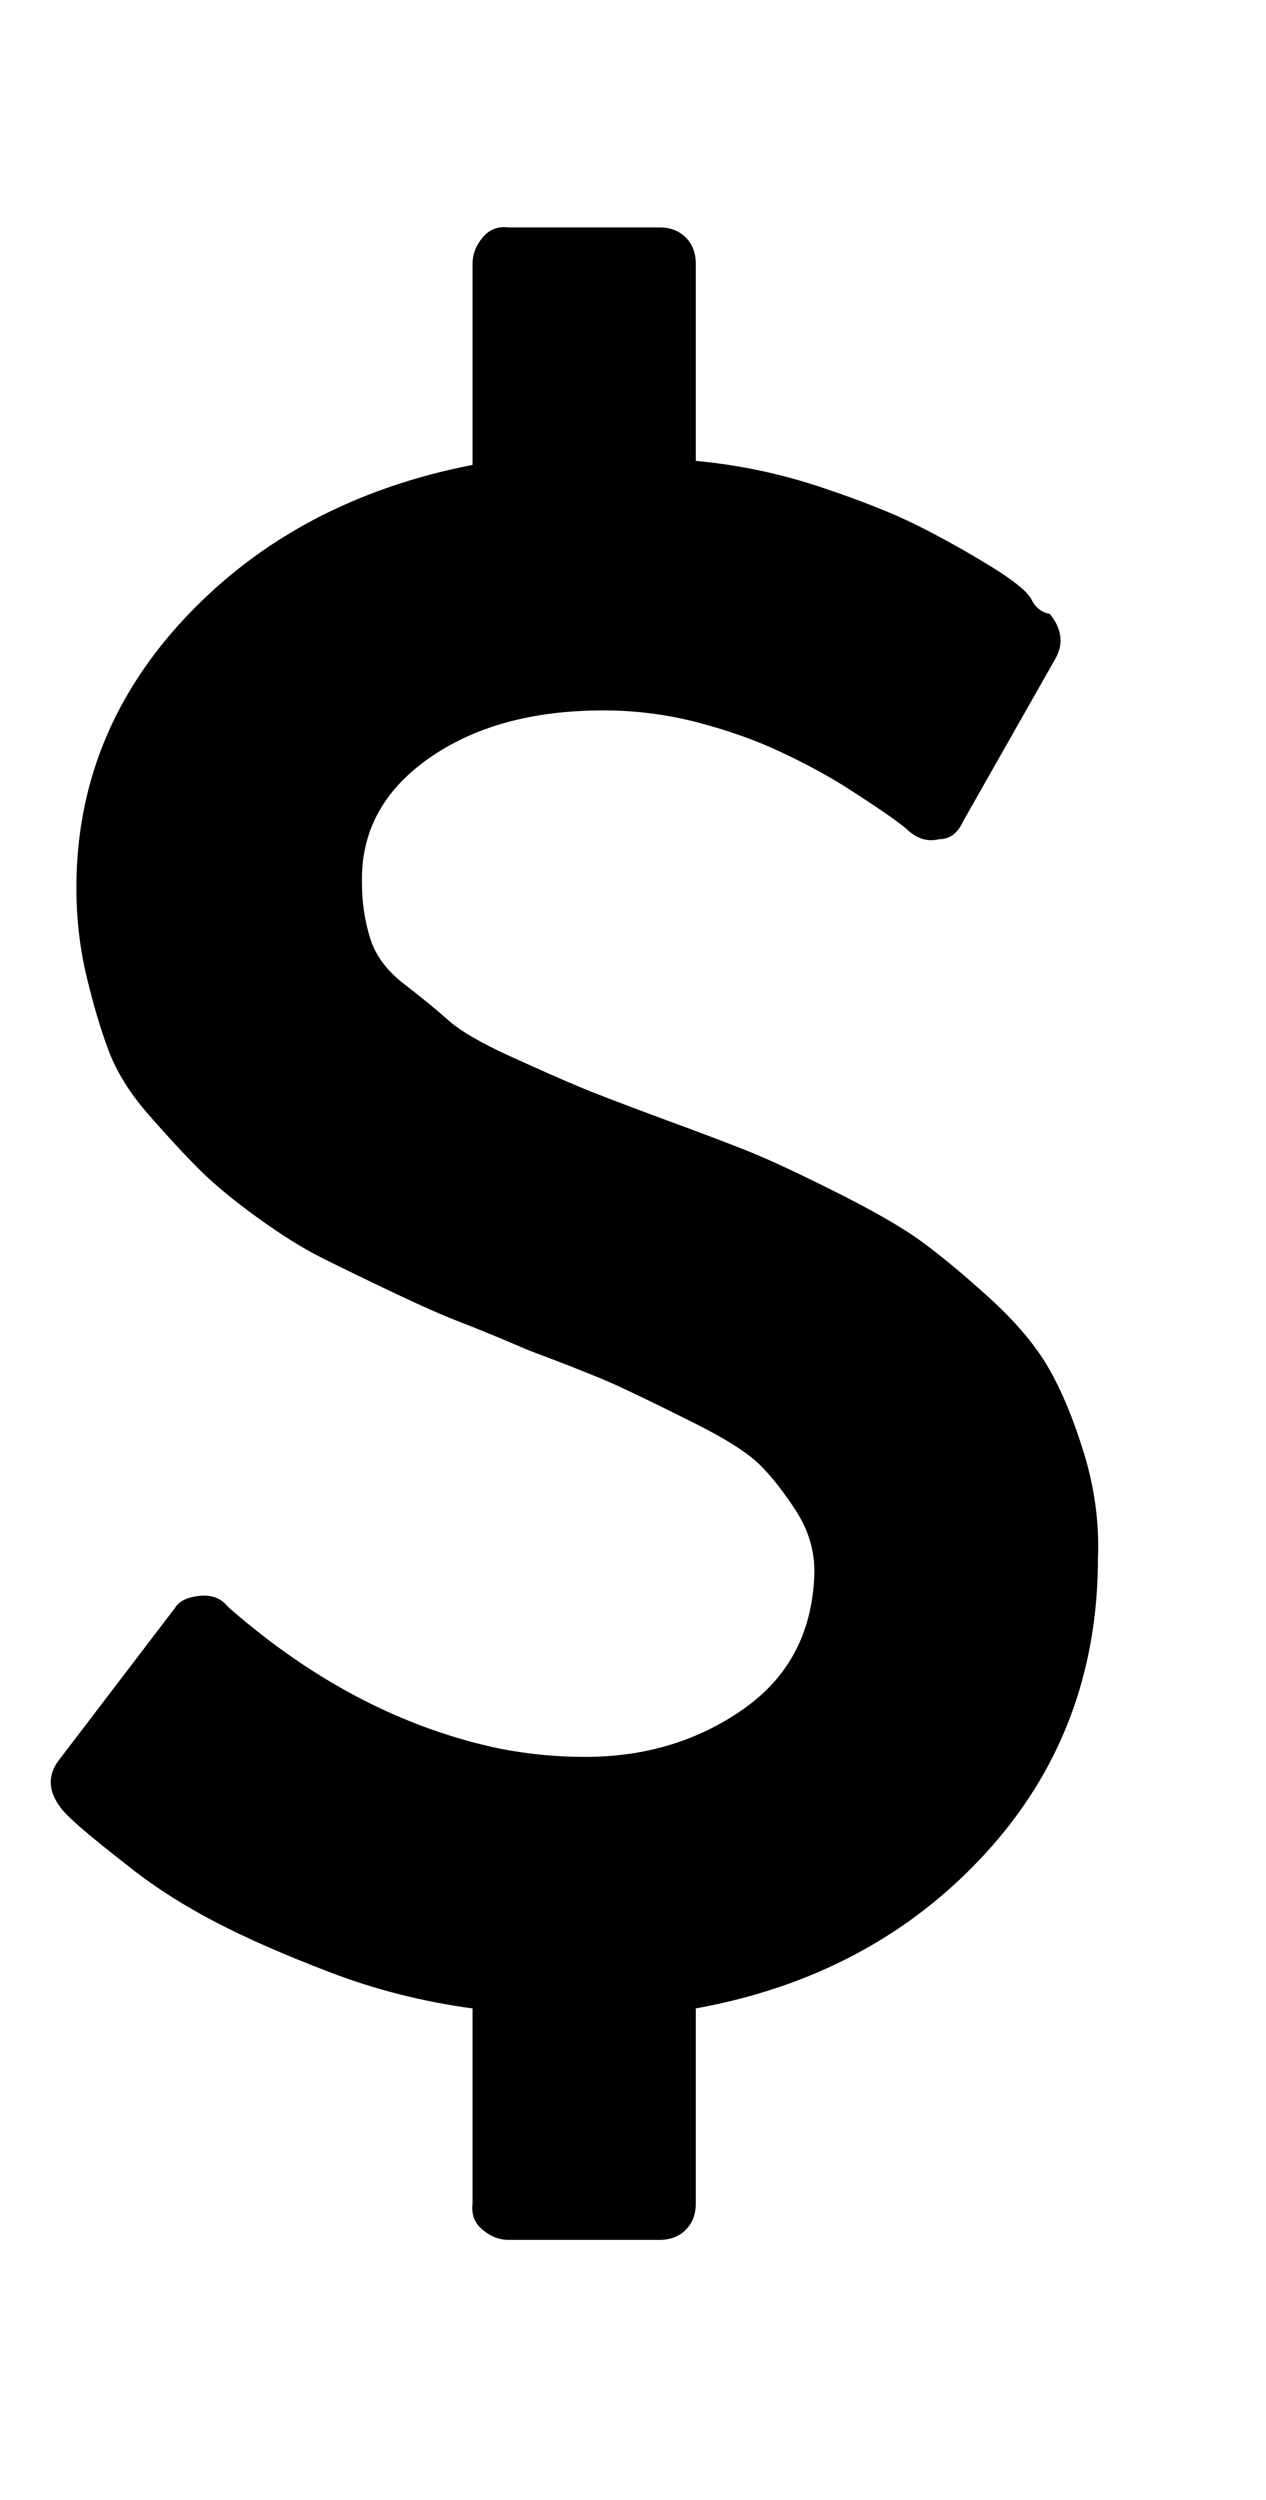 <svg viewBox="0 0 629.561 1242.132" xmlns="http://www.w3.org/2000/svg"><path d="M546 774q0 86-56 147t-144 77v97q0 8-5 13t-13 5h-75q-7 0-13-5t-5-13v-97q-37-5-71-18t-57-25-41-26-26-21-10-10q-9-12-1-23l58-76q3-5 12-6t14 5l1 1q63 55 135 70 21 4 42 4 45 0 79-24t35-68q0-16-9-30t-18-23-33-21-37-18-45-18q-21-9-34-14t-34-15-35-17-32-20-29-24-25-27-20-32-11-37-5-44q0-77 55-135t142-75V131q0-7 5-13t13-5h75q8 0 13 5t5 13v98q32 3 62 13t48 19 36 20 21 17 9 7q9 11 3 22l-46 81q-4 9-12 9-8 2-15-4-2-2-9-7t-21-14-33-18-42-15-47-6q-53 0-87 24t-33 62q0 14 4 27t17 23 22 18 31 18 34 15 39 15q30 11 45 17t43 20 42 24 34 28 30 35 18 43 7 52z"/></svg>